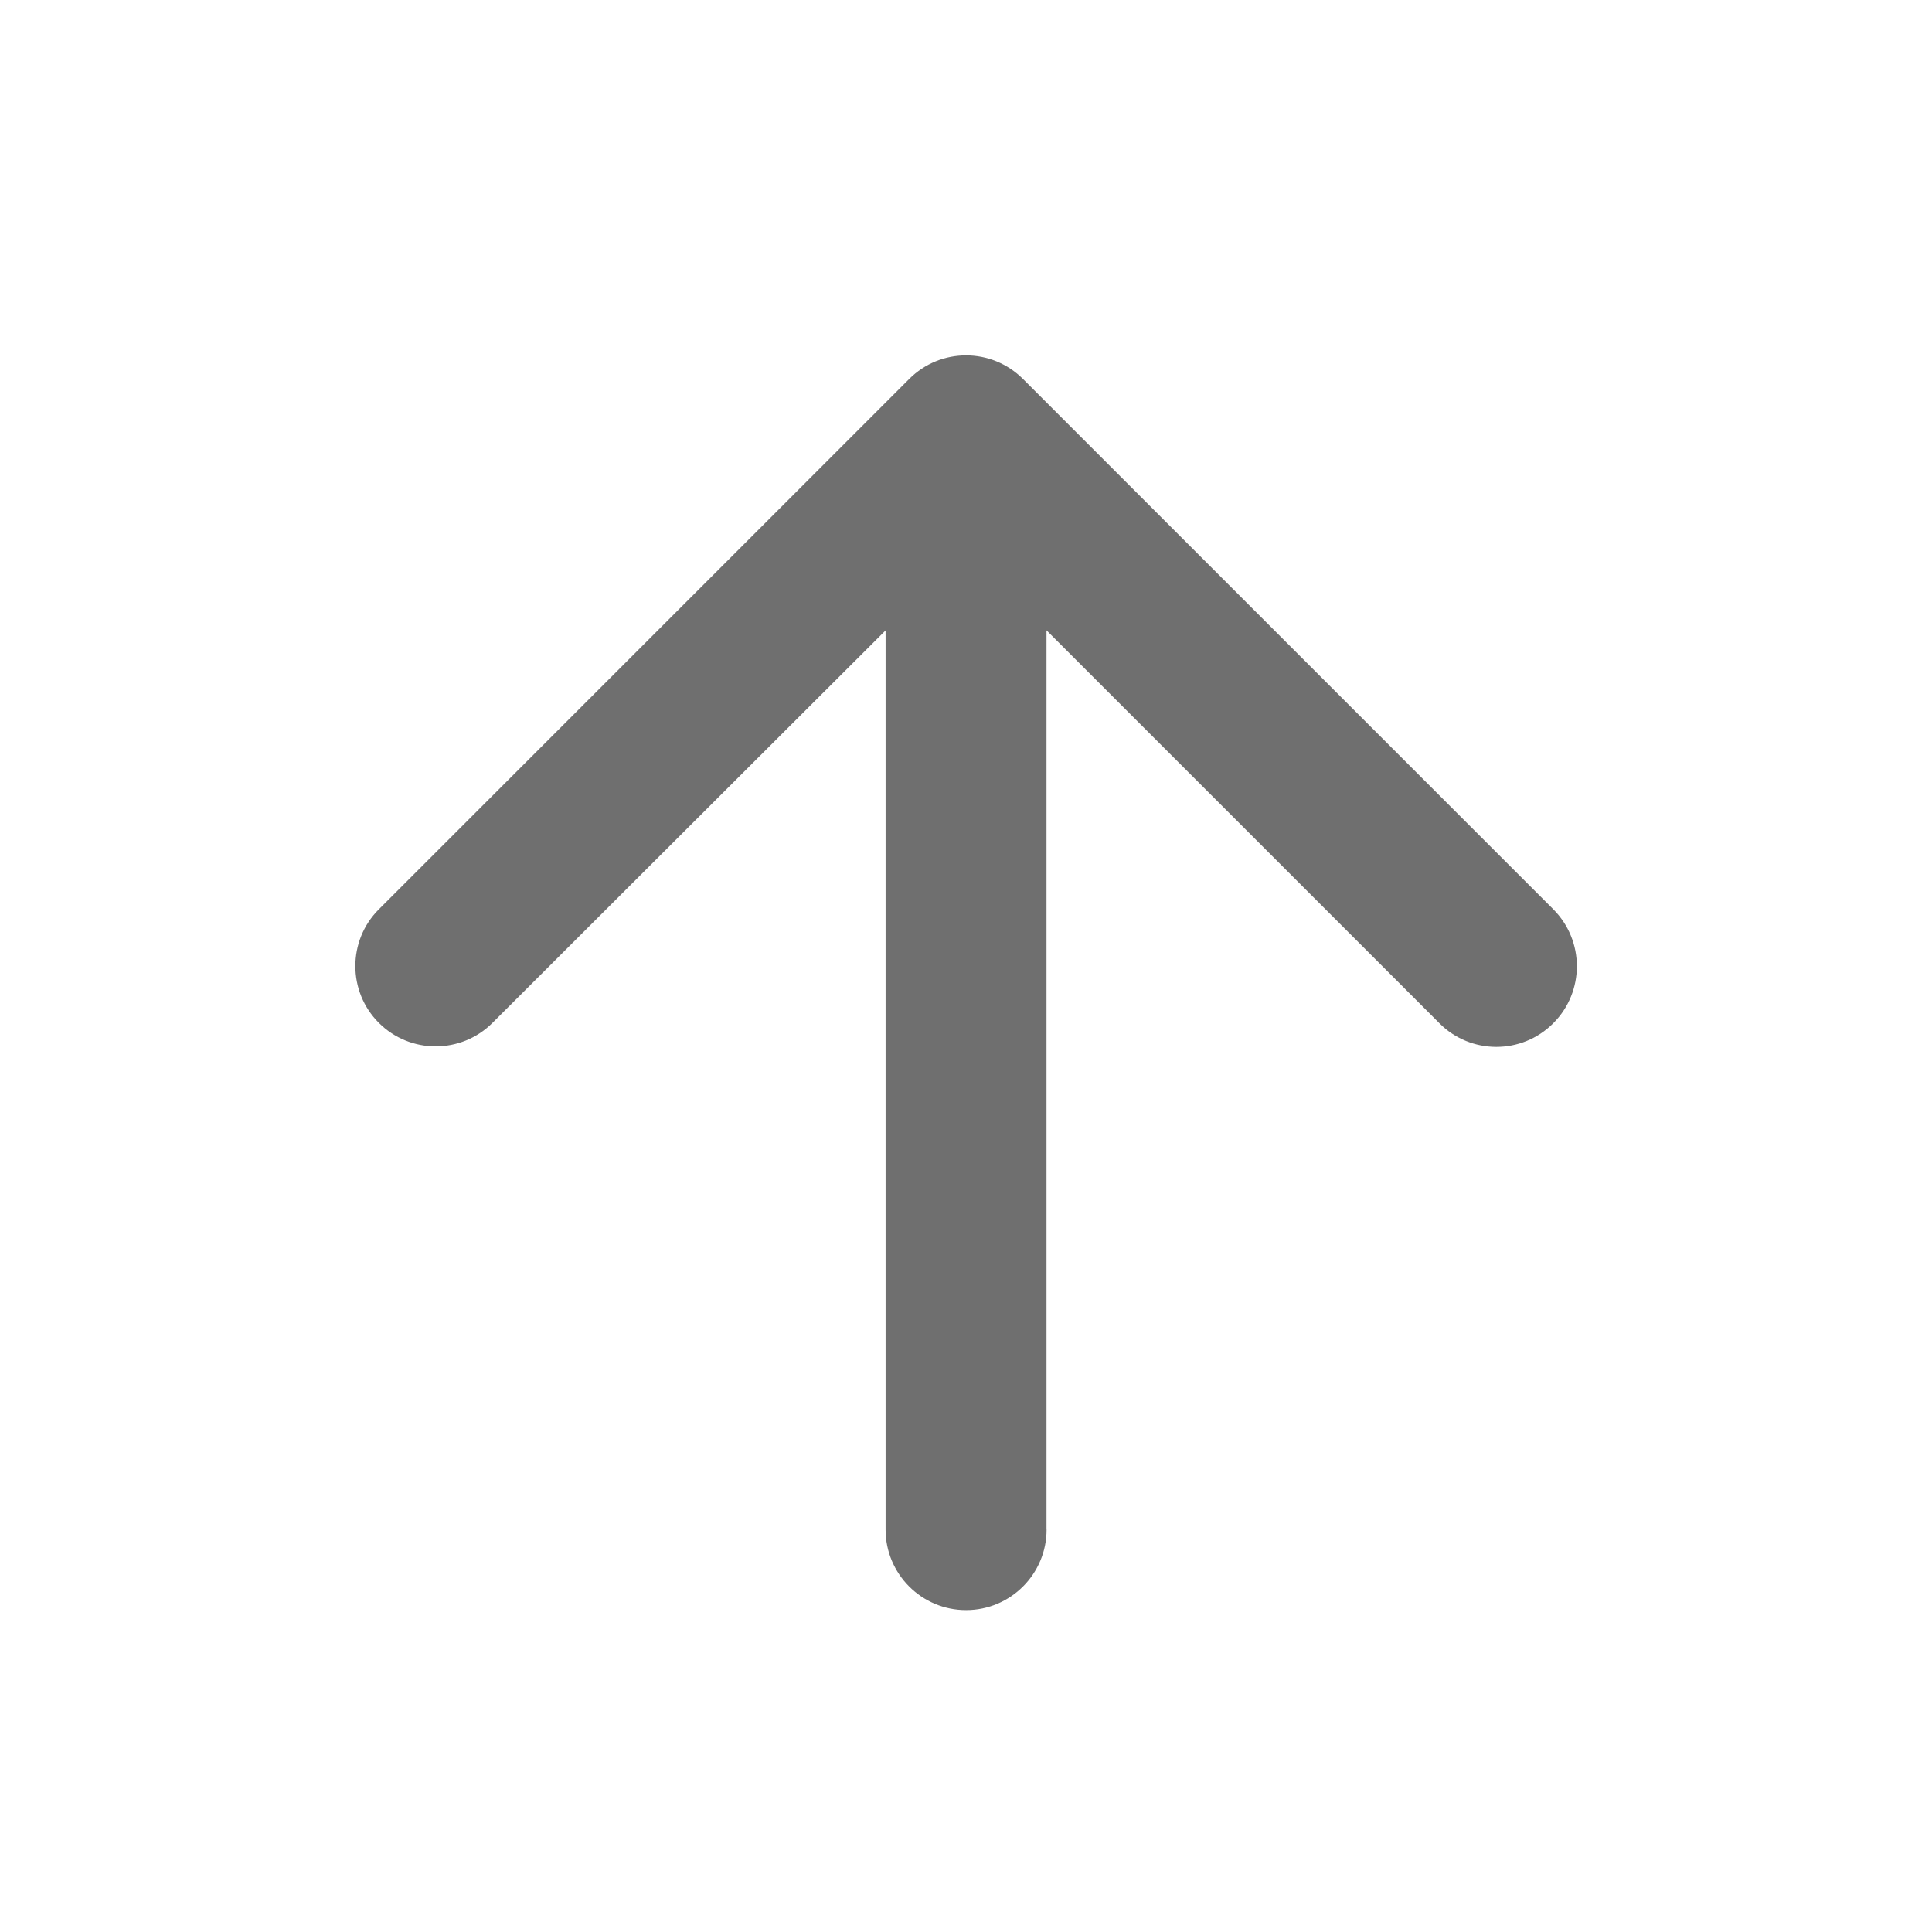 <?xml version="1.0" encoding="UTF-8"?><svg width="576" height="576" version="1.1" viewBox="0 0 576 576" xmlns="http://www.w3.org/2000/svg" xmlns:xlink="http://www.w3.org/1999/xlink"><!--Generated by IJSVG (https://github.com/curthard89/IJSVG)--><g transform="scale(24)"><g fill="none" fill-rule="evenodd" stroke="none" stroke-width="1"><use xlink:href="#path-1"></use><g fill="none" fill-rule="evenodd" stroke="none" stroke-width="1"><use xlink:href="#path-1"></use><g transform="translate(12, 12)"><g transform="rotate(90)"><g fill="#6F6F6F" stroke="none" stroke-width="1" transform="translate(-12, -12)"><path d="M14.683,6.686h-11.17l4.883,-4.883v0c0.389,-0.389 0.389,-1.021 0,-1.41c-0.001,-0.001 -0.002,-0.002 -0.002,-0.002l-0.003,-0.003v0c-0.391,-0.388 -1.022,-0.387 -1.412,0.002l-6.588,6.588v0c-0.391,0.391 -0.391,1.024 0,1.414l6.588,6.588v0c0.389,0.389 1.021,0.389 1.41,0v0v0c0.389,-0.389 0.39,-1.021 0.001,-1.411l-4.876,-4.884h11.17v0c0.552,0 1,-0.448 1,-1v0v0c0,-0.552 -0.448,-1 -1,-1Z" transform="translate(4.317, 4.314)"></path></g></g></g></g></g></g><defs><path id="path-1" d="M0,0h24v24h-24Z"></path></defs></svg>